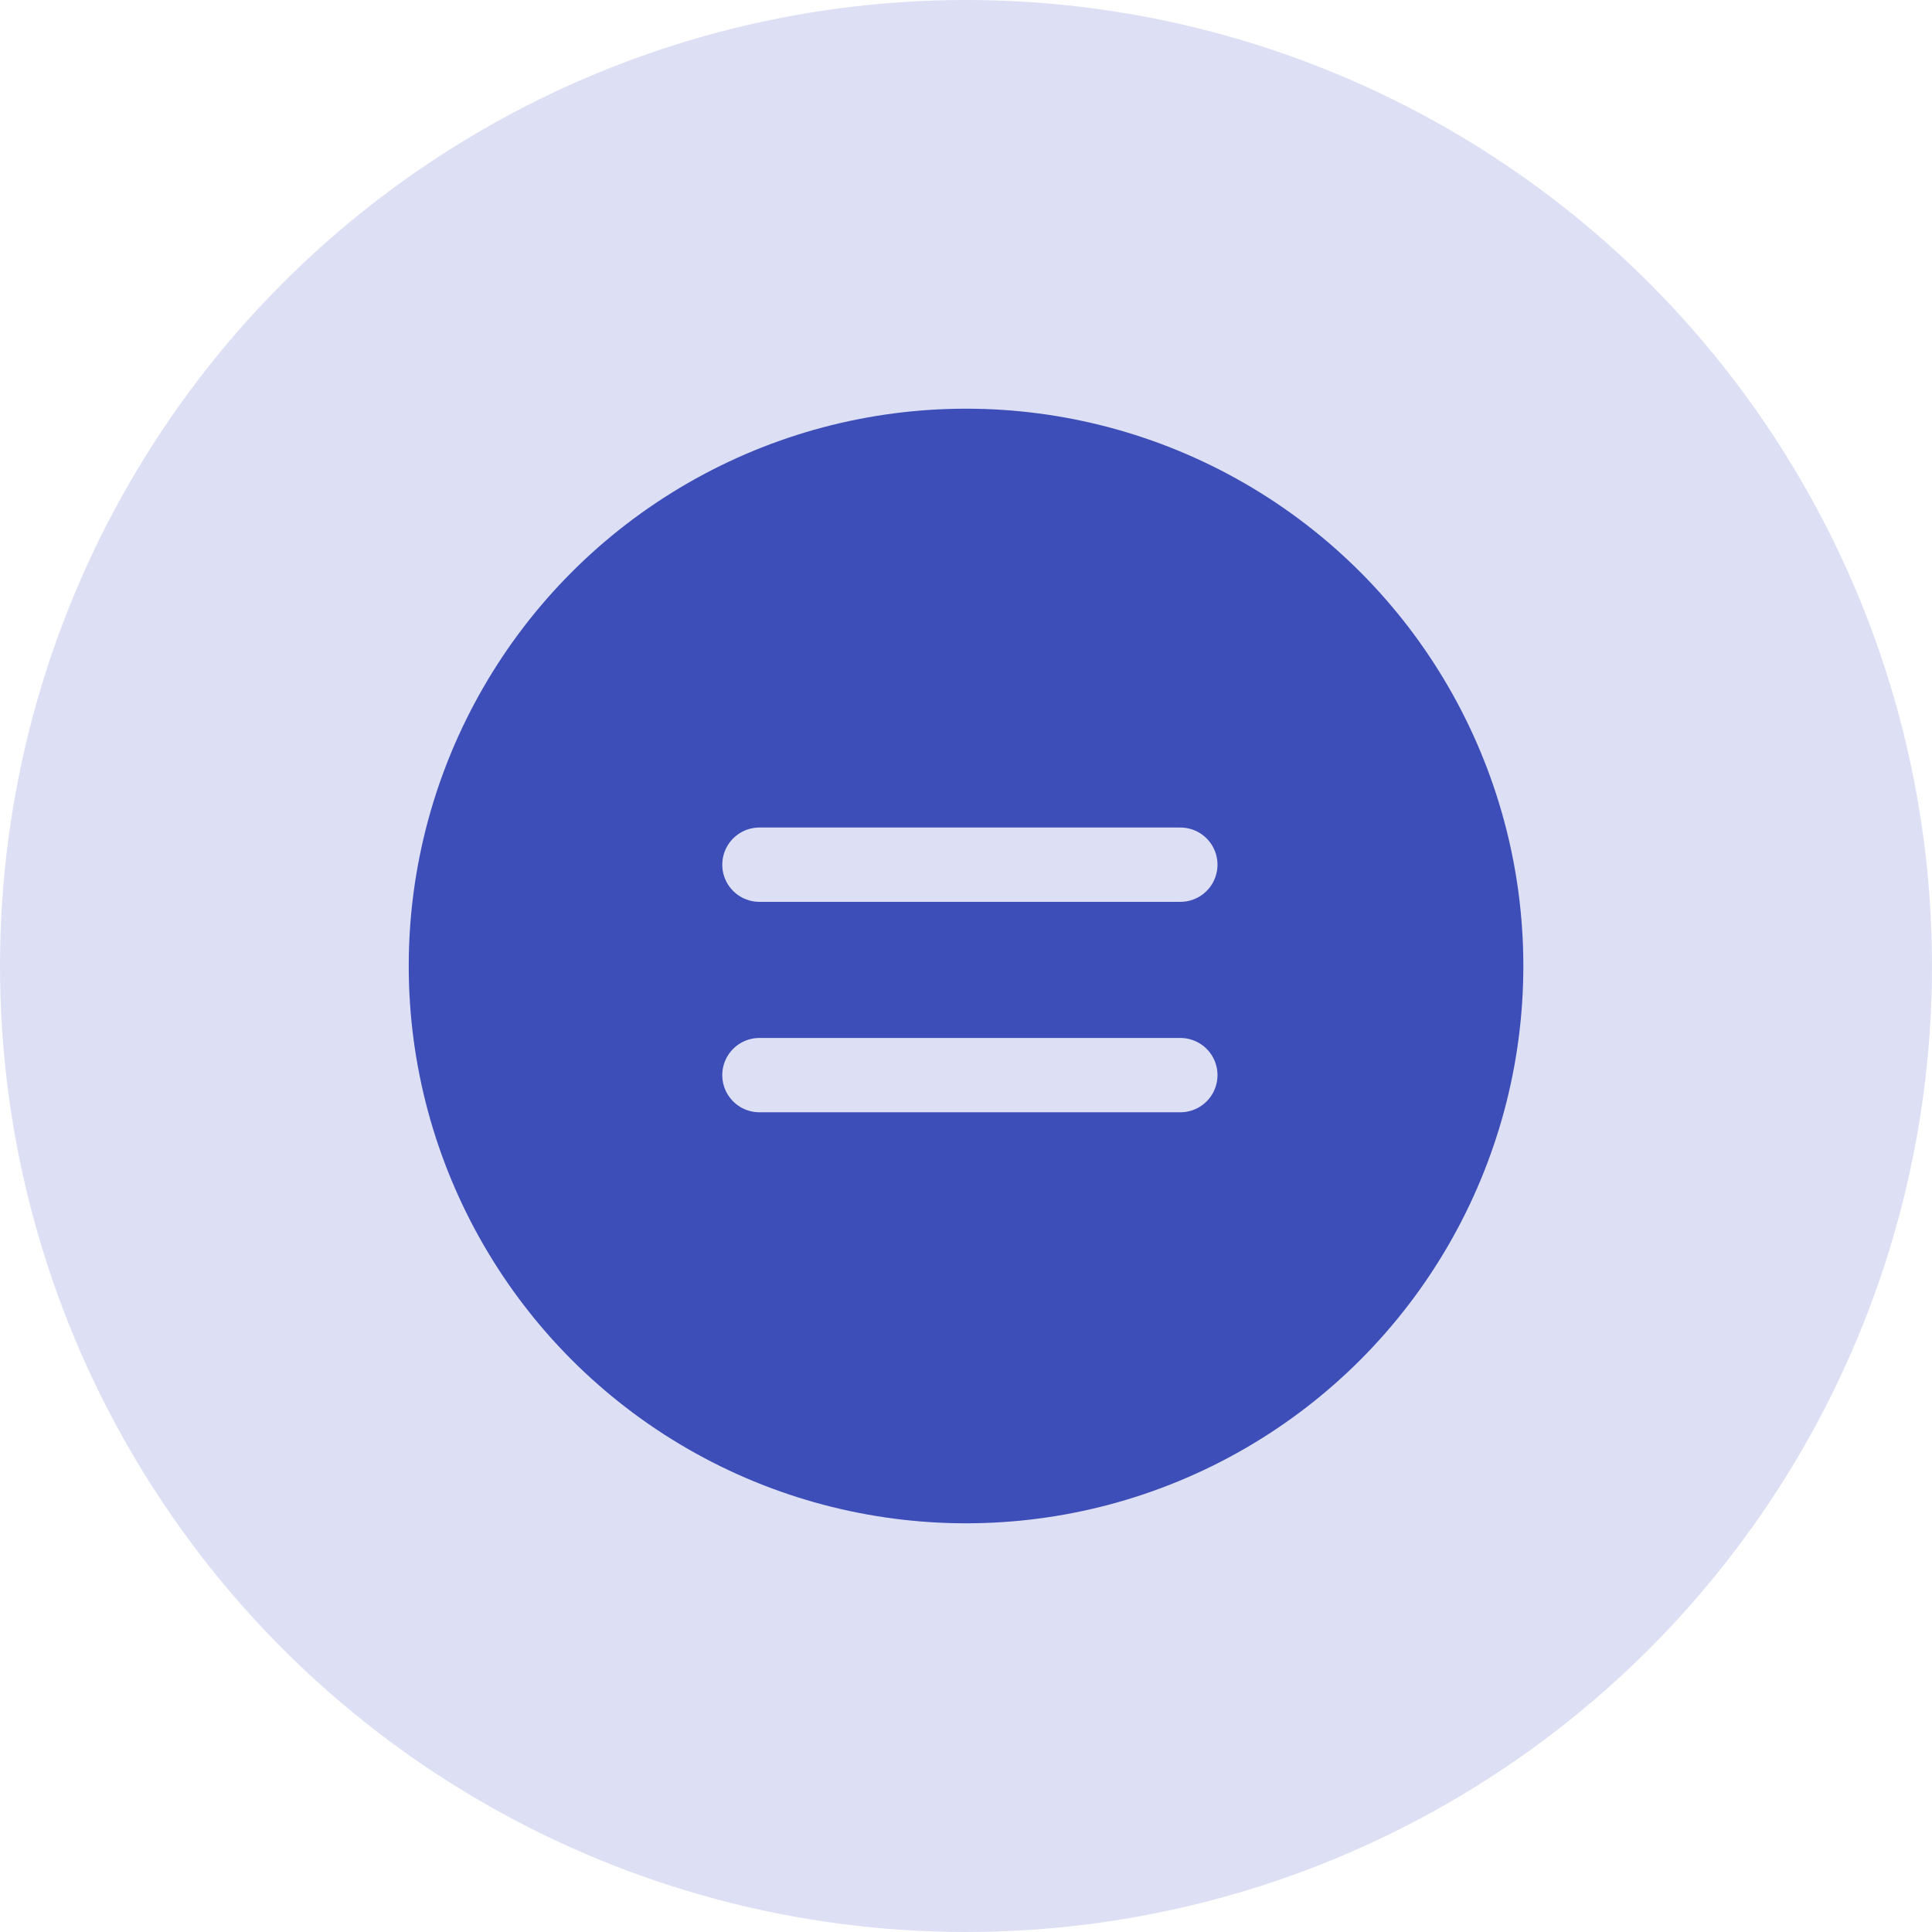 <svg xmlns:xlink="http://www.w3.org/1999/xlink" xmlns="http://www.w3.org/2000/svg" width="52" height="52" viewBox="0 0 52 52" fill="none">
<circle cx="26" cy="26" r="26" fill="#DDE0F4"/>
<circle cx="26.001" cy="26" r="15" fill="#3D4EB8"/>
<path d="M20.44 23.273H31.769" stroke="#DDE0F4" stroke-width="2" stroke-miterlimit="10" stroke-linecap="round"/>
<path d="M20.44 28.937H31.769" stroke="#DDE0F4" stroke-width="2" stroke-miterlimit="10" stroke-linecap="round"/>
</svg>
